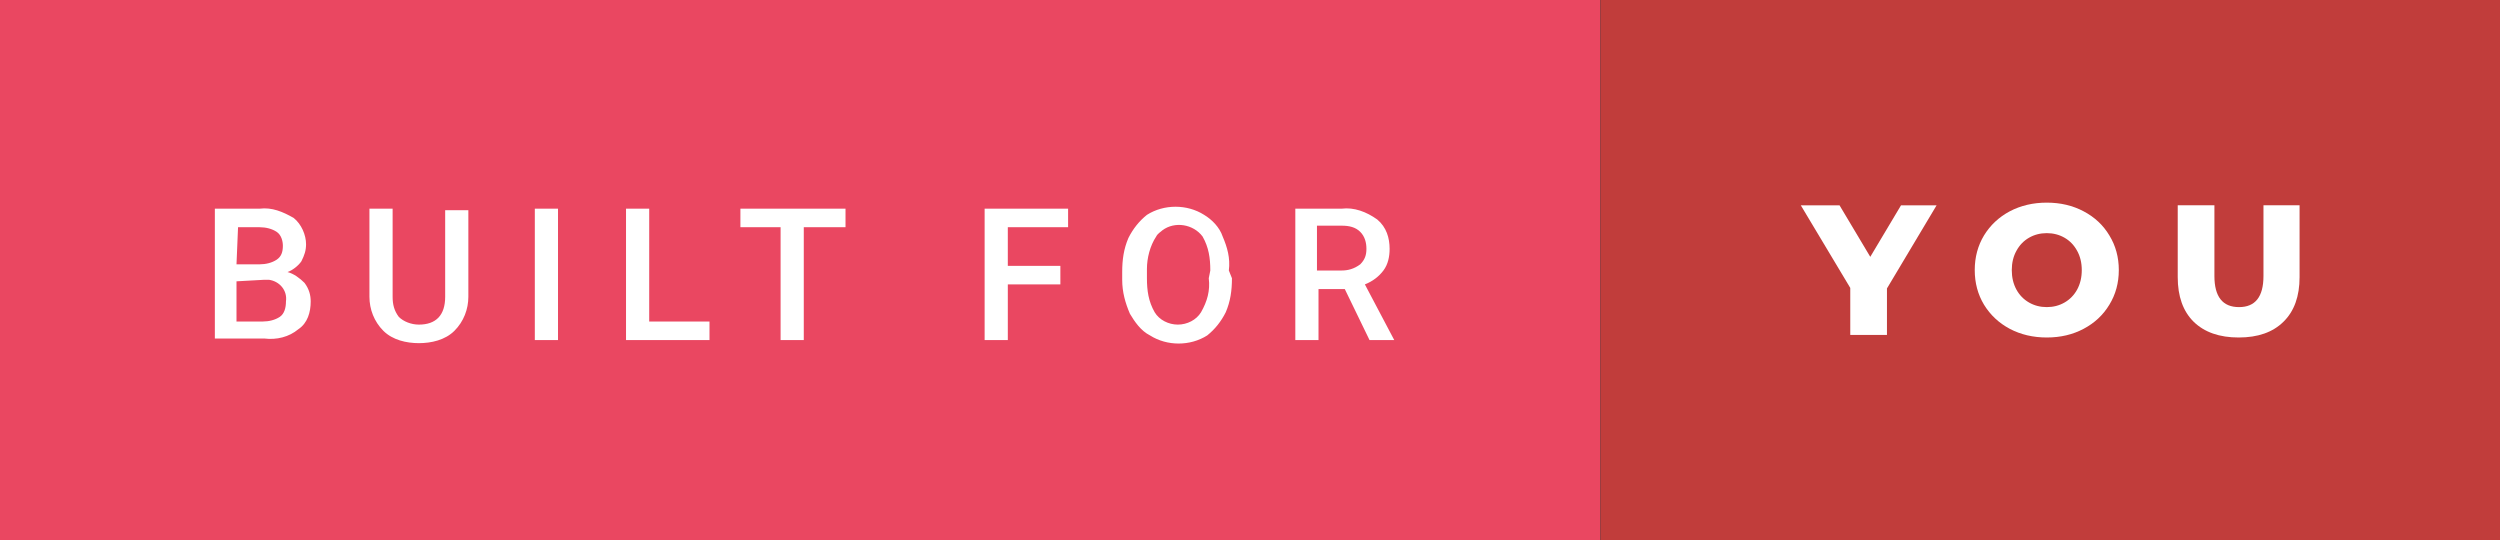<?xml version="1.0" encoding="UTF-8"?>
<svg width="42.86mm" height="9.26mm" version="1.1" viewBox="0 0 42.86 9.26" xmlns="http://www.w3.org/2000/svg" xmlns:cc="http://creativecommons.org/ns#" xmlns:dc="http://purl.org/dc/elements/1.1/" xmlns:rdf="http://www.w3.org/1999/02/22-rdf-syntax-ns#">
 <rect x="0" y="0" width="42.86" height="9.26" fill="#333333" stroke="none"/>
 <defs>
  <style>.a{fill:#3c9ad5;}.b{fill:#3bc4f3;}.c{fill:#fff;}</style>
 </defs>
 <g transform="translate(183.51 -14.172)">
  <g fill="#fff" stroke-width=".265" style="font-variant-caps:normal;font-variant-east-asian:normal;font-variant-ligatures:normal;font-variant-numeric:normal" aria-label="X">
   <path class="st1" d="m-183.51 14.172h27.437v9.26h-27.437z" stroke-width=".07"/>
   <path class="st0" d="m-156.07 14.172h15.423v9.26h-15.423z" stroke-width=".036"/>
   <g transform="matrix(.265 0 0 .265 -183.51 14.172)">
    <path class="st2" d="m13.9 22v-8.5h2.9c0.8-0.1 1.5 0.2 2.2 0.6 0.5 0.4 0.8 1.1 0.8 1.7 0 0.4-0.1 0.7-0.3 1.1-0.2 0.3-0.6 0.6-0.9 0.7 0.4 0.1 0.8 0.4 1.1 0.7 0.3 0.4 0.4 0.8 0.4 1.2 0 0.7-0.2 1.4-0.8 1.8-0.6 0.5-1.4 0.7-2.2 0.6h-3.2zm1.4-4.9h1.5c0.4 0 0.8-0.1 1.1-0.3s0.4-0.5 0.4-0.9c0-0.3-0.1-0.7-0.4-0.9s-0.7-0.3-1.1-0.3h-1.4zm0 1.1v2.6h1.7c0.4 0 0.8-0.1 1.1-0.3s0.4-0.6 0.4-1c0.1-0.7-0.4-1.3-1.1-1.4h-0.3zm15-4.7v5.7c0 0.8-0.3 1.6-0.9 2.2s-1.5 0.8-2.3 0.8-1.7-0.2-2.3-0.8-0.9-1.4-0.9-2.2v-5.7h1.5v5.7c0 0.5 0.1 0.9 0.4 1.3 0.3 0.3 0.8 0.5 1.3 0.5 1.1 0 1.7-0.6 1.7-1.8v-5.6h1.5zm5.8 8.5h-1.5v-8.5h1.5zm5.9-1.2h3.9v1.2h-5.4v-8.5h1.5zm12.7-6.1h-2.7v7.3h-1.5v-7.3h-2.6v-1.2h6.8zm13.9 3.7h-3.4v3.6h-1.5v-8.5h5.4v1.2h-3.9v2.5h3.4zm11.1-0.4c0 0.8-0.1 1.5-0.4 2.2-0.3 0.6-0.7 1.1-1.2 1.5-1.1 0.7-2.6 0.7-3.7 0-0.6-0.3-1-0.9-1.3-1.4-0.3-0.7-0.5-1.4-0.5-2.2v-0.5c0-0.8 0.1-1.5 0.4-2.2 0.3-0.6 0.7-1.1 1.2-1.5 1.1-0.7 2.6-0.7 3.7 0 0.5 0.3 1 0.8 1.2 1.4 0.3 0.7 0.5 1.4 0.4 2.2zm-1.4-0.5c0-0.8-0.1-1.5-0.5-2.2-0.6-0.8-1.8-1-2.6-0.4-0.1 0.1-0.3 0.2-0.4 0.4-0.4 0.6-0.6 1.4-0.6 2.1v0.6c0 0.8 0.1 1.5 0.5 2.2 0.3 0.5 0.9 0.8 1.5 0.8s1.2-0.3 1.5-0.8c0.4-0.7 0.6-1.4 0.5-2.2zm8.7 1.2h-1.7v3.3h-1.5v-8.5h3c0.8-0.1 1.6 0.2 2.3 0.7 0.6 0.5 0.8 1.2 0.8 1.9 0 0.5-0.1 1-0.4 1.4s-0.7 0.7-1.2 0.9l1.9 3.6h-1.6zm-1.7-1.2h1.5c0.4 0 0.8-0.1 1.2-0.4 0.3-0.3 0.4-0.6 0.4-1s-0.1-0.8-0.4-1.1-0.7-0.4-1.2-0.4h-1.6v2.9z"/>
   </g>
   <g fill="#fff" stroke-width=".07" aria-label="YOU">
    <path d="m-151.16 19.117v0.797h-0.629v-0.806l-0.848-1.416h0.664l0.527 0.883 0.527-0.883h0.61z" style="font-variant-caps:normal;font-variant-east-asian:normal;font-variant-ligatures:normal;font-variant-numeric:normal"/>
    <path d="m-148.42 19.958q-0.352 0-0.635-0.149-0.279-0.149-0.441-0.413-0.159-0.264-0.159-0.594t0.159-0.594q0.162-0.264 0.441-0.413 0.283-0.149 0.635-0.149 0.352 0 0.632 0.149 0.283 0.149 0.441 0.413 0.162 0.264 0.162 0.594t-0.162 0.594q-0.159 0.264-0.441 0.413-0.279 0.149-0.632 0.149zm0-0.521q0.168 0 0.305-0.079 0.137-0.079 0.216-0.222 0.079-0.146 0.079-0.333t-0.079-0.33q-0.079-0.146-0.216-0.225-0.137-0.079-0.305-0.079-0.168 0-0.305 0.079-0.137 0.079-0.216 0.225-0.079 0.143-0.079 0.33t0.079 0.333q0.079 0.143 0.216 0.222 0.137 0.079 0.305 0.079z" style="font-variant-caps:normal;font-variant-east-asian:normal;font-variant-ligatures:normal;font-variant-numeric:normal"/>
    <path d="m-145.13 19.958q-0.495 0-0.772-0.27-0.273-0.27-0.273-0.765v-1.232h0.629v1.213q0 0.533 0.422 0.533 0.419 0 0.419-0.533v-1.213h0.619v1.232q0 0.495-0.276 0.765-0.273 0.27-0.768 0.27z" style="font-variant-caps:normal;font-variant-east-asian:normal;font-variant-ligatures:normal;font-variant-numeric:normal"/>
   </g>
  </g>
 </g>
 <style type="text/css">.st0{fill:#C1282D;}
	.st1{fill:#EF4041;}
	.st2{fill:#FFFFFF;}</style>
 <style>.st0{fill:#C13D3B;} .st1{fill:#EA4761;} .st2{fill:#FFFFFF;}</style>
</svg>
